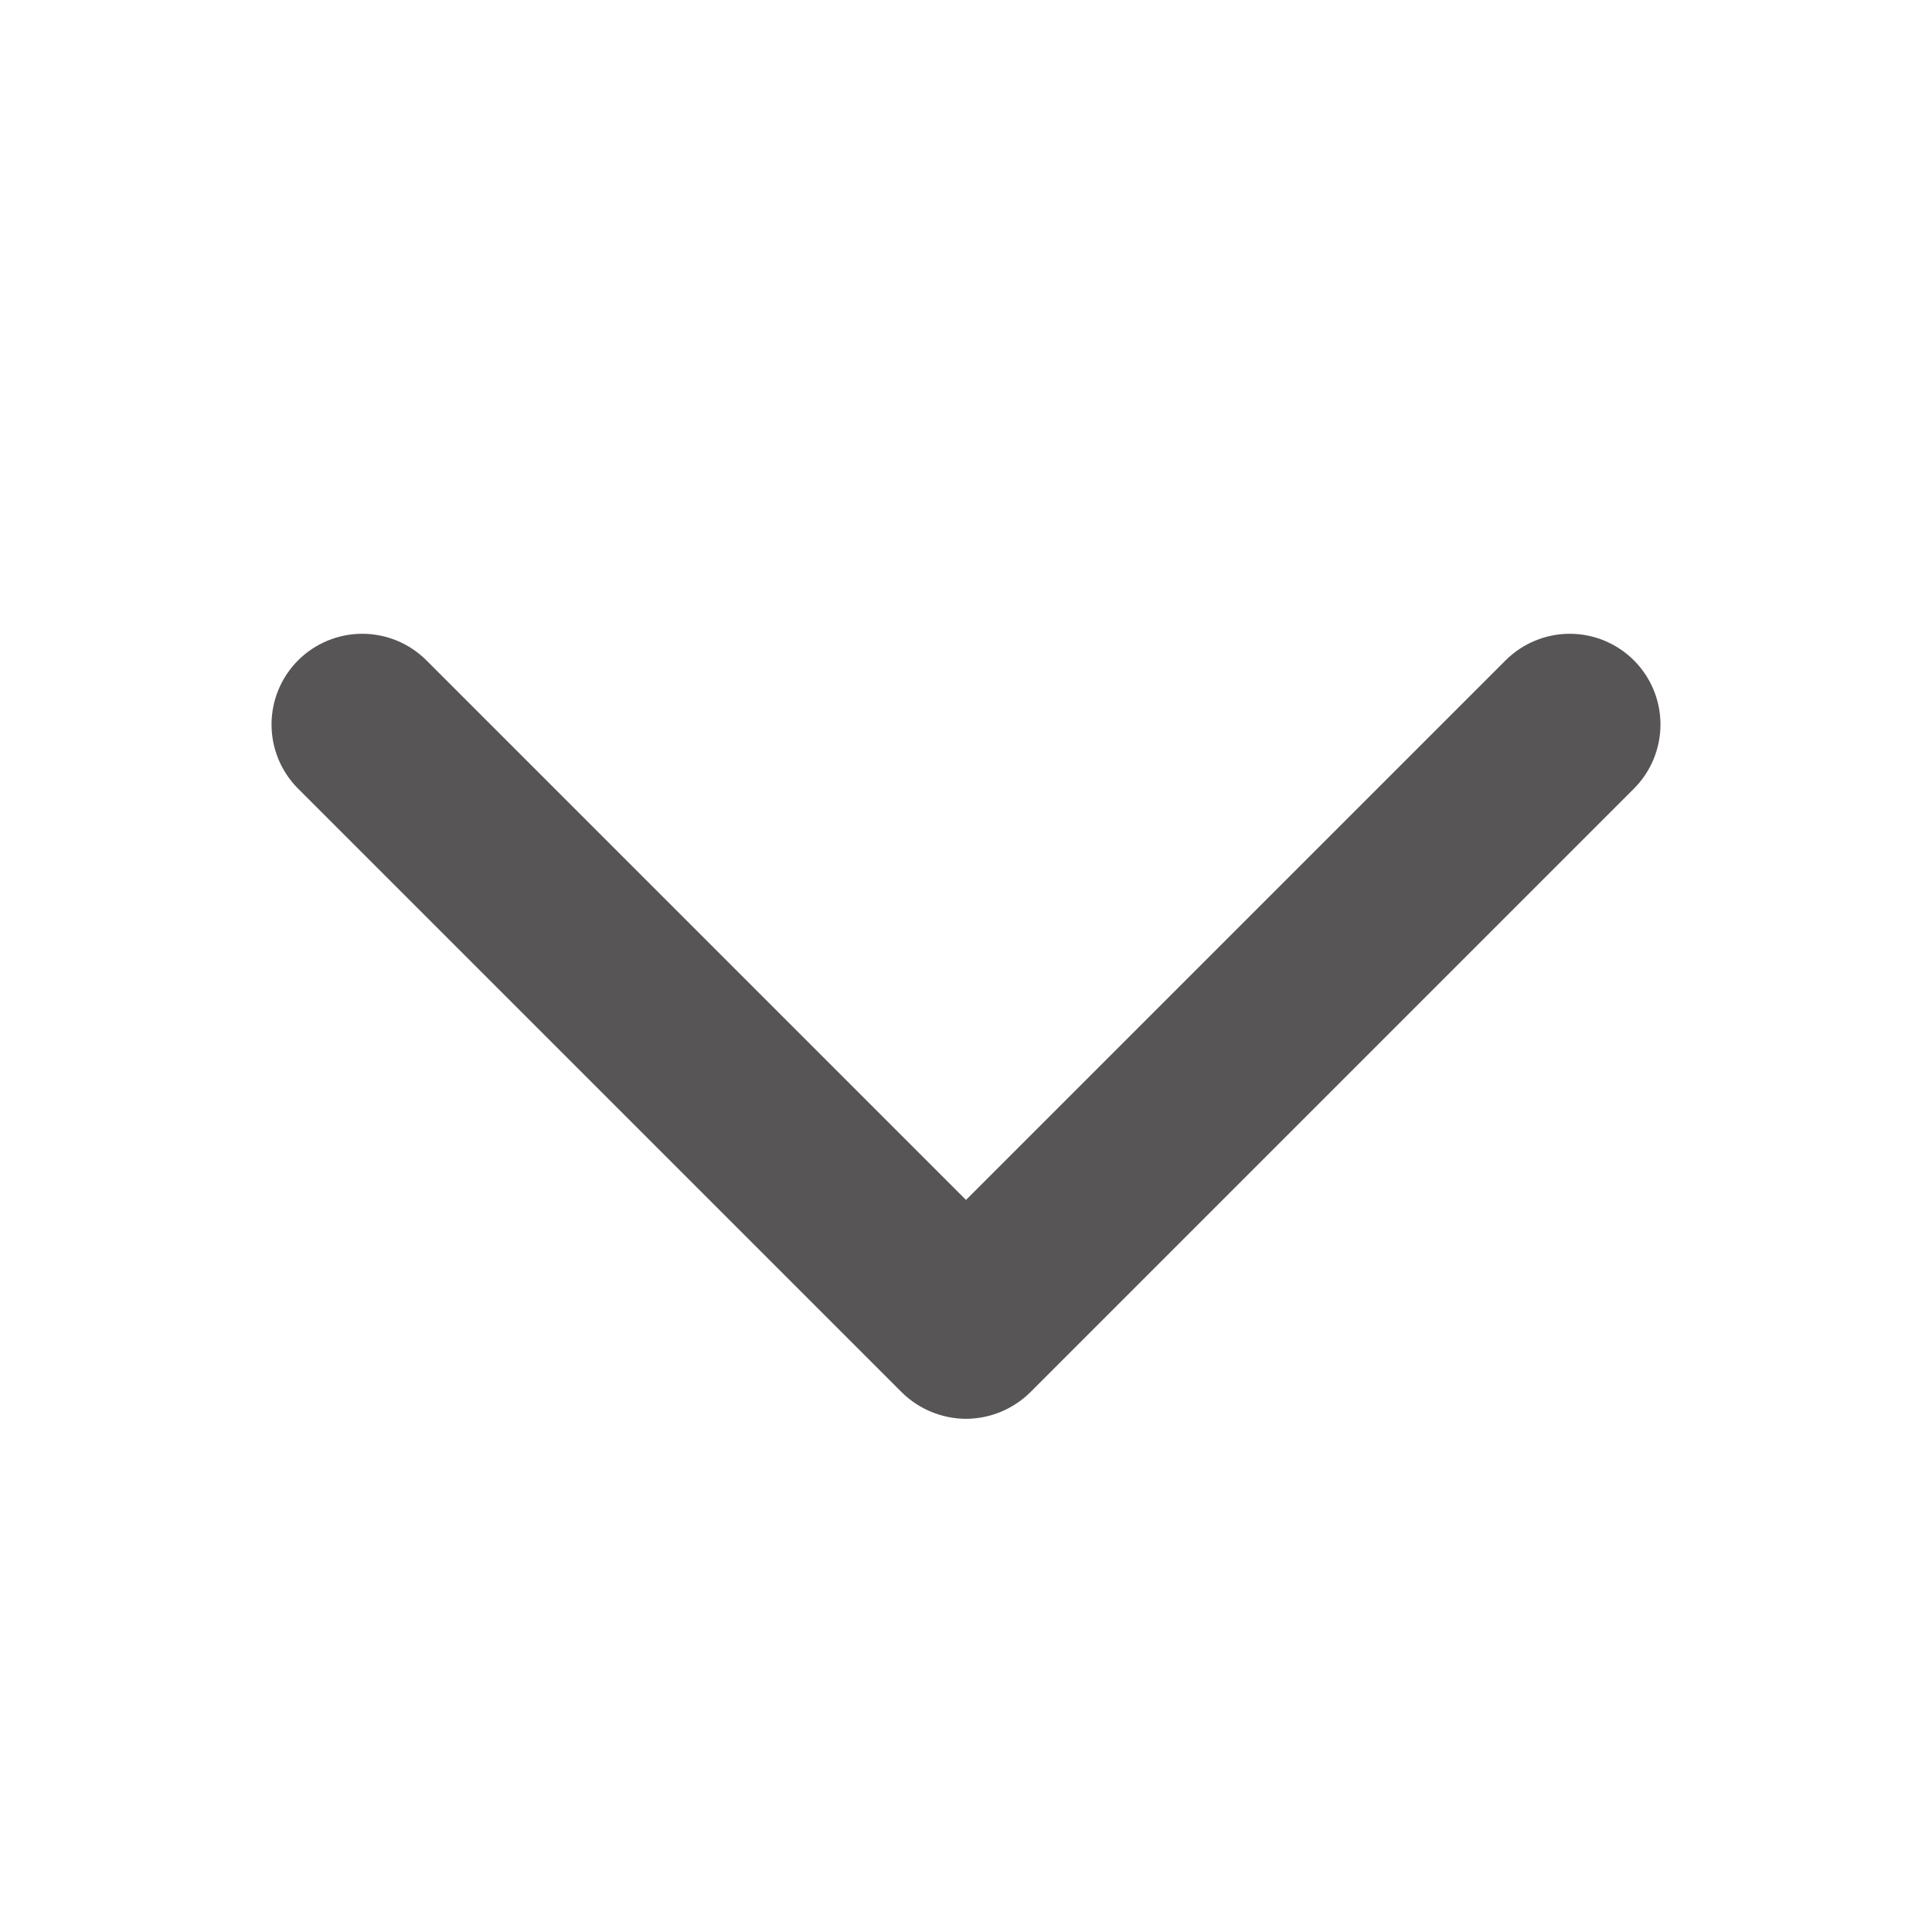 <svg width="24" height="24" viewBox="0 0 24 24" fill="none" xmlns="http://www.w3.org/2000/svg">
<path d="M12 17.625C11.702 17.624 11.416 17.506 11.203 17.297L3.703 9.797C3.492 9.586 3.373 9.299 3.373 9C3.373 8.701 3.492 8.414 3.703 8.203C3.914 7.992 4.201 7.873 4.5 7.873C4.799 7.873 5.086 7.992 5.297 8.203L12 14.906L18.703 8.203C18.915 7.992 19.201 7.873 19.5 7.873C19.799 7.873 20.085 7.992 20.297 8.203C20.508 8.414 20.627 8.701 20.627 9C20.627 9.299 20.508 9.586 20.297 9.797L12.797 17.297C12.584 17.506 12.298 17.624 12 17.625Z" fill="#575555"/>
</svg>

